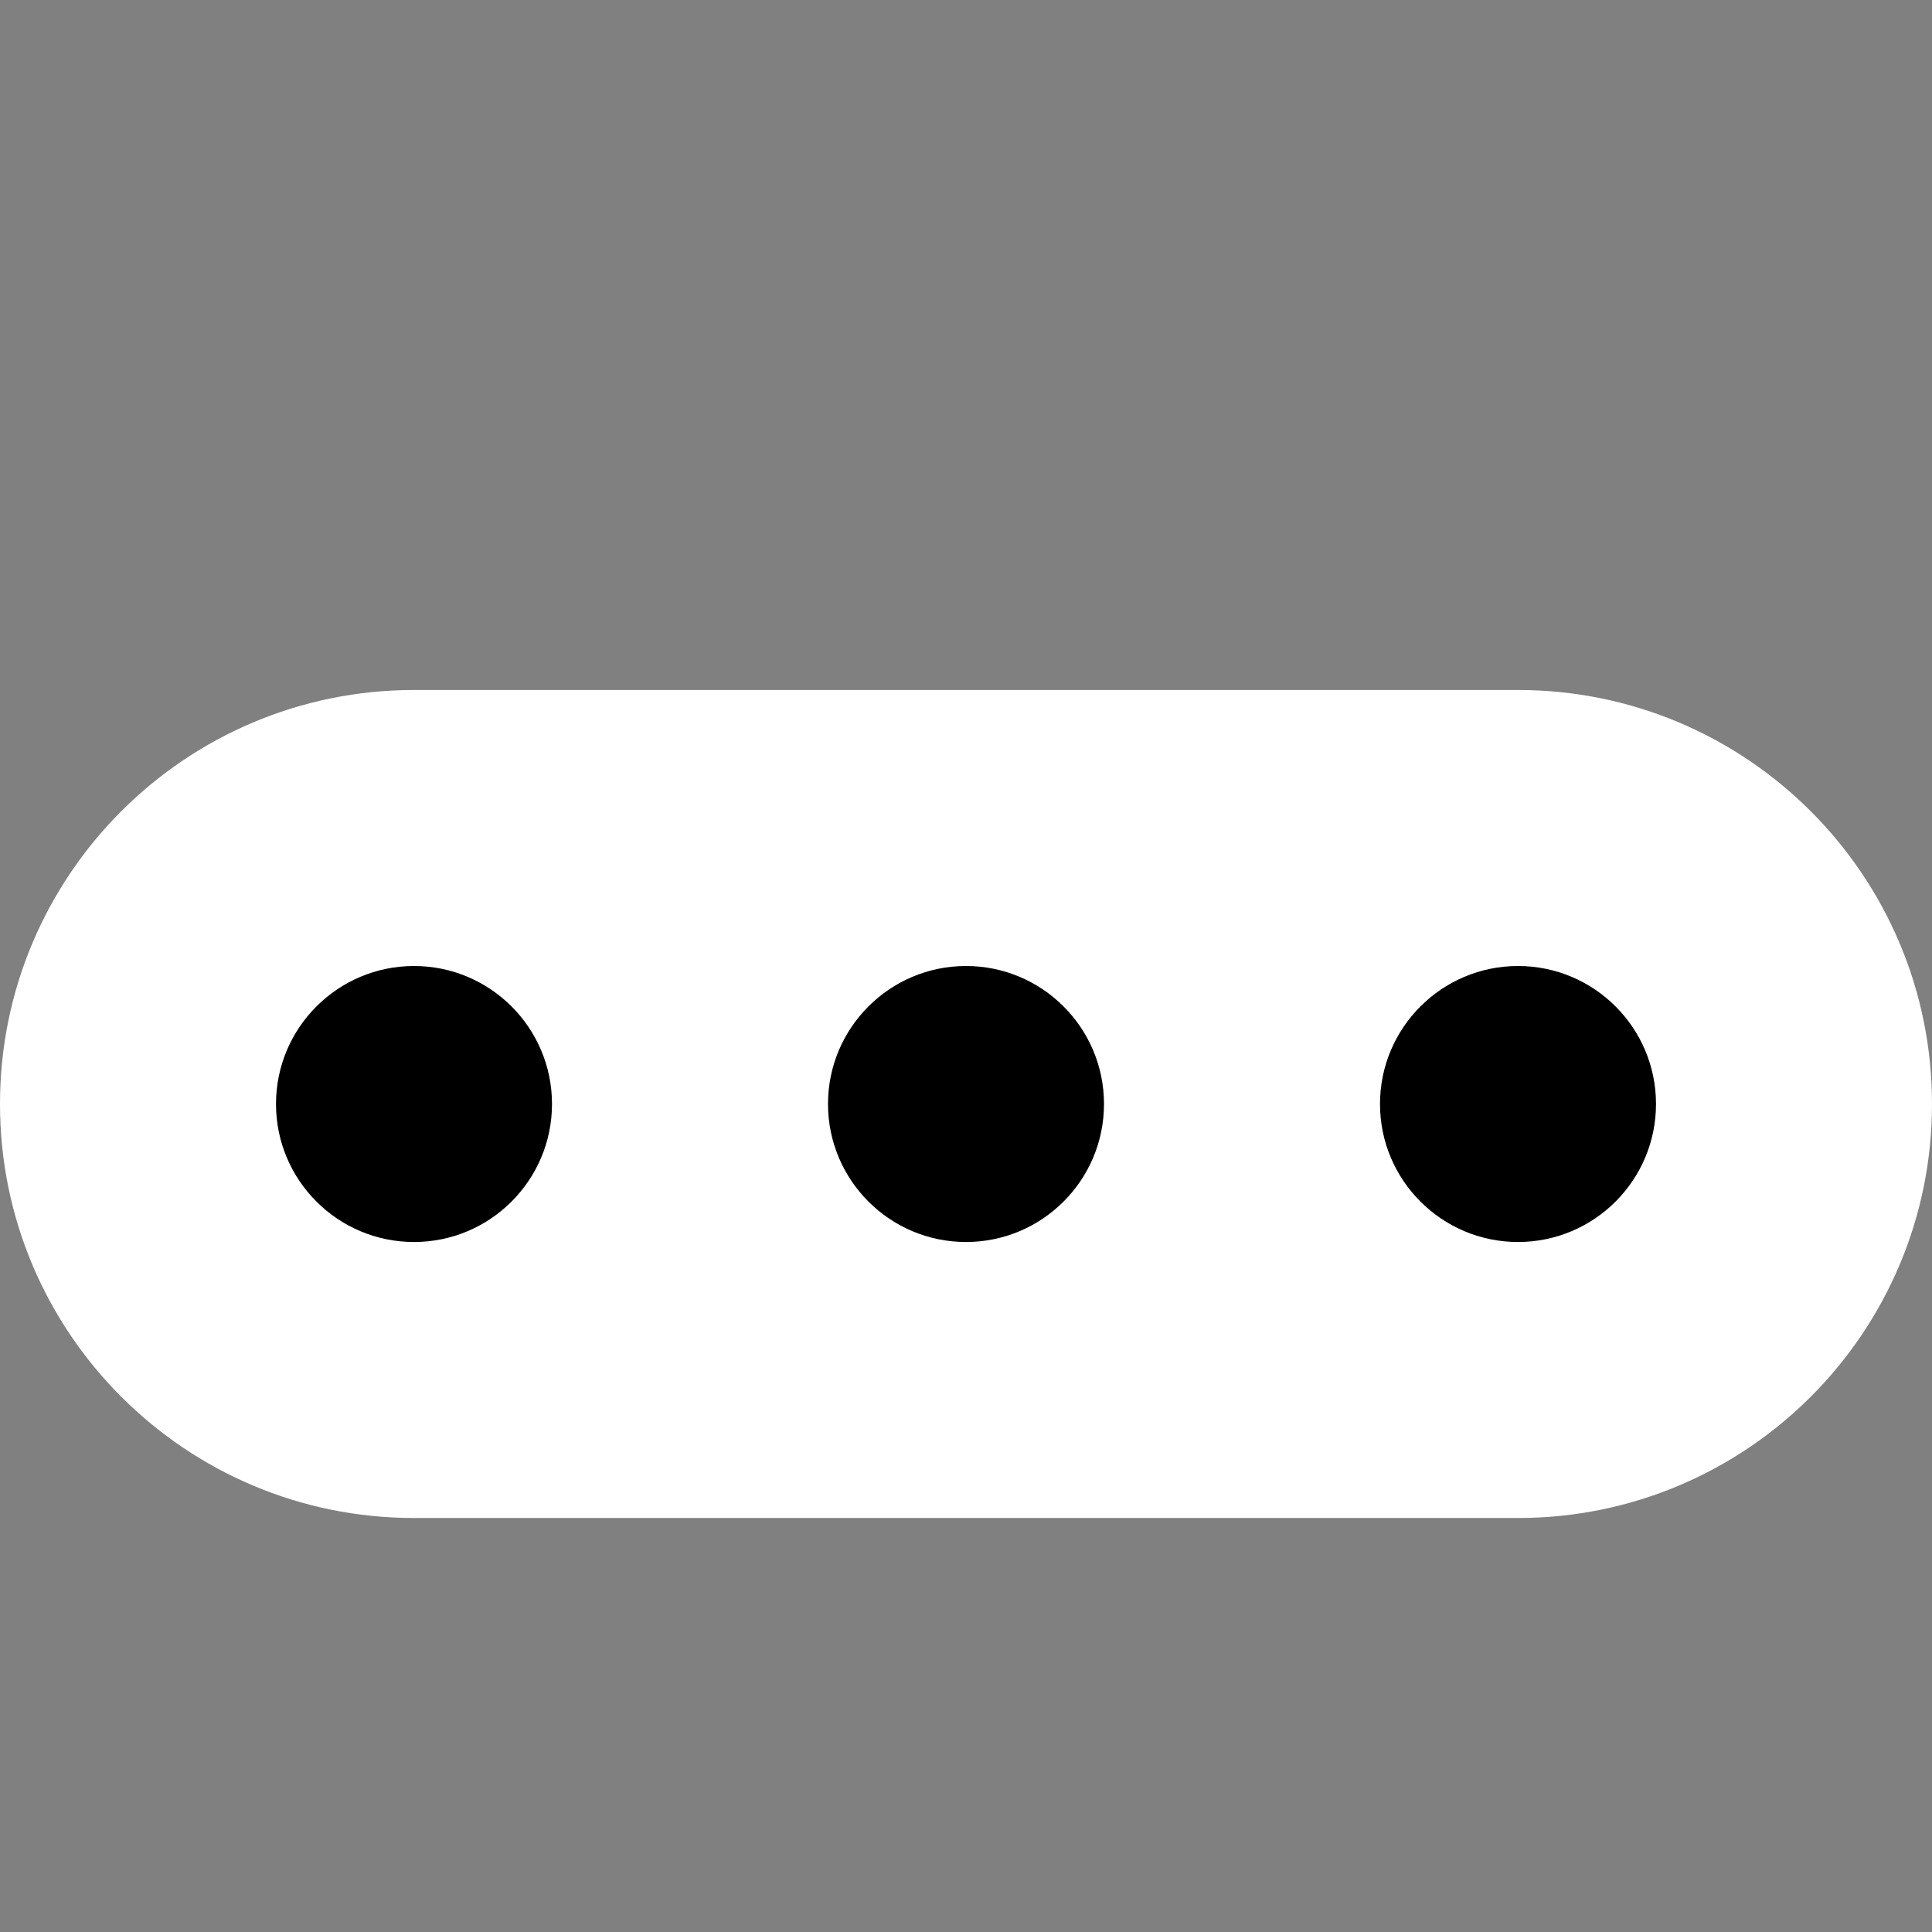 <svg height="14pt" viewBox="0 0 14 14" width="14pt" xmlns="http://www.w3.org/2000/svg"><rect x="0" y="0" width="14" height="14" fill="#808080" stroke="none"/><path d="m14 8c0 1.657-1.343 3-3 3h-8c-1.657 0-3-1.343-3-3 0-1.657 1.343-3 3-3h8c1.657 0 3 1.343 3 3z" fill="#fff"/><g fill-rule="evenodd"><path d="m3 7c.552 0 1 .448 1 1s-.448 1-1 1c-.552 0-1-.448-1-1s.448-1 1-1z"/><path d="m7 7c.552 0 1 .448 1 1s-.448 1-1 1c-.552 0-1-.448-1-1s.448-1 1-1z"/><path d="m11 7c.552 0 1 .448 1 1s-.448 1-1 1-1-.448-1-1 .448-1 1-1z"/></g></svg>